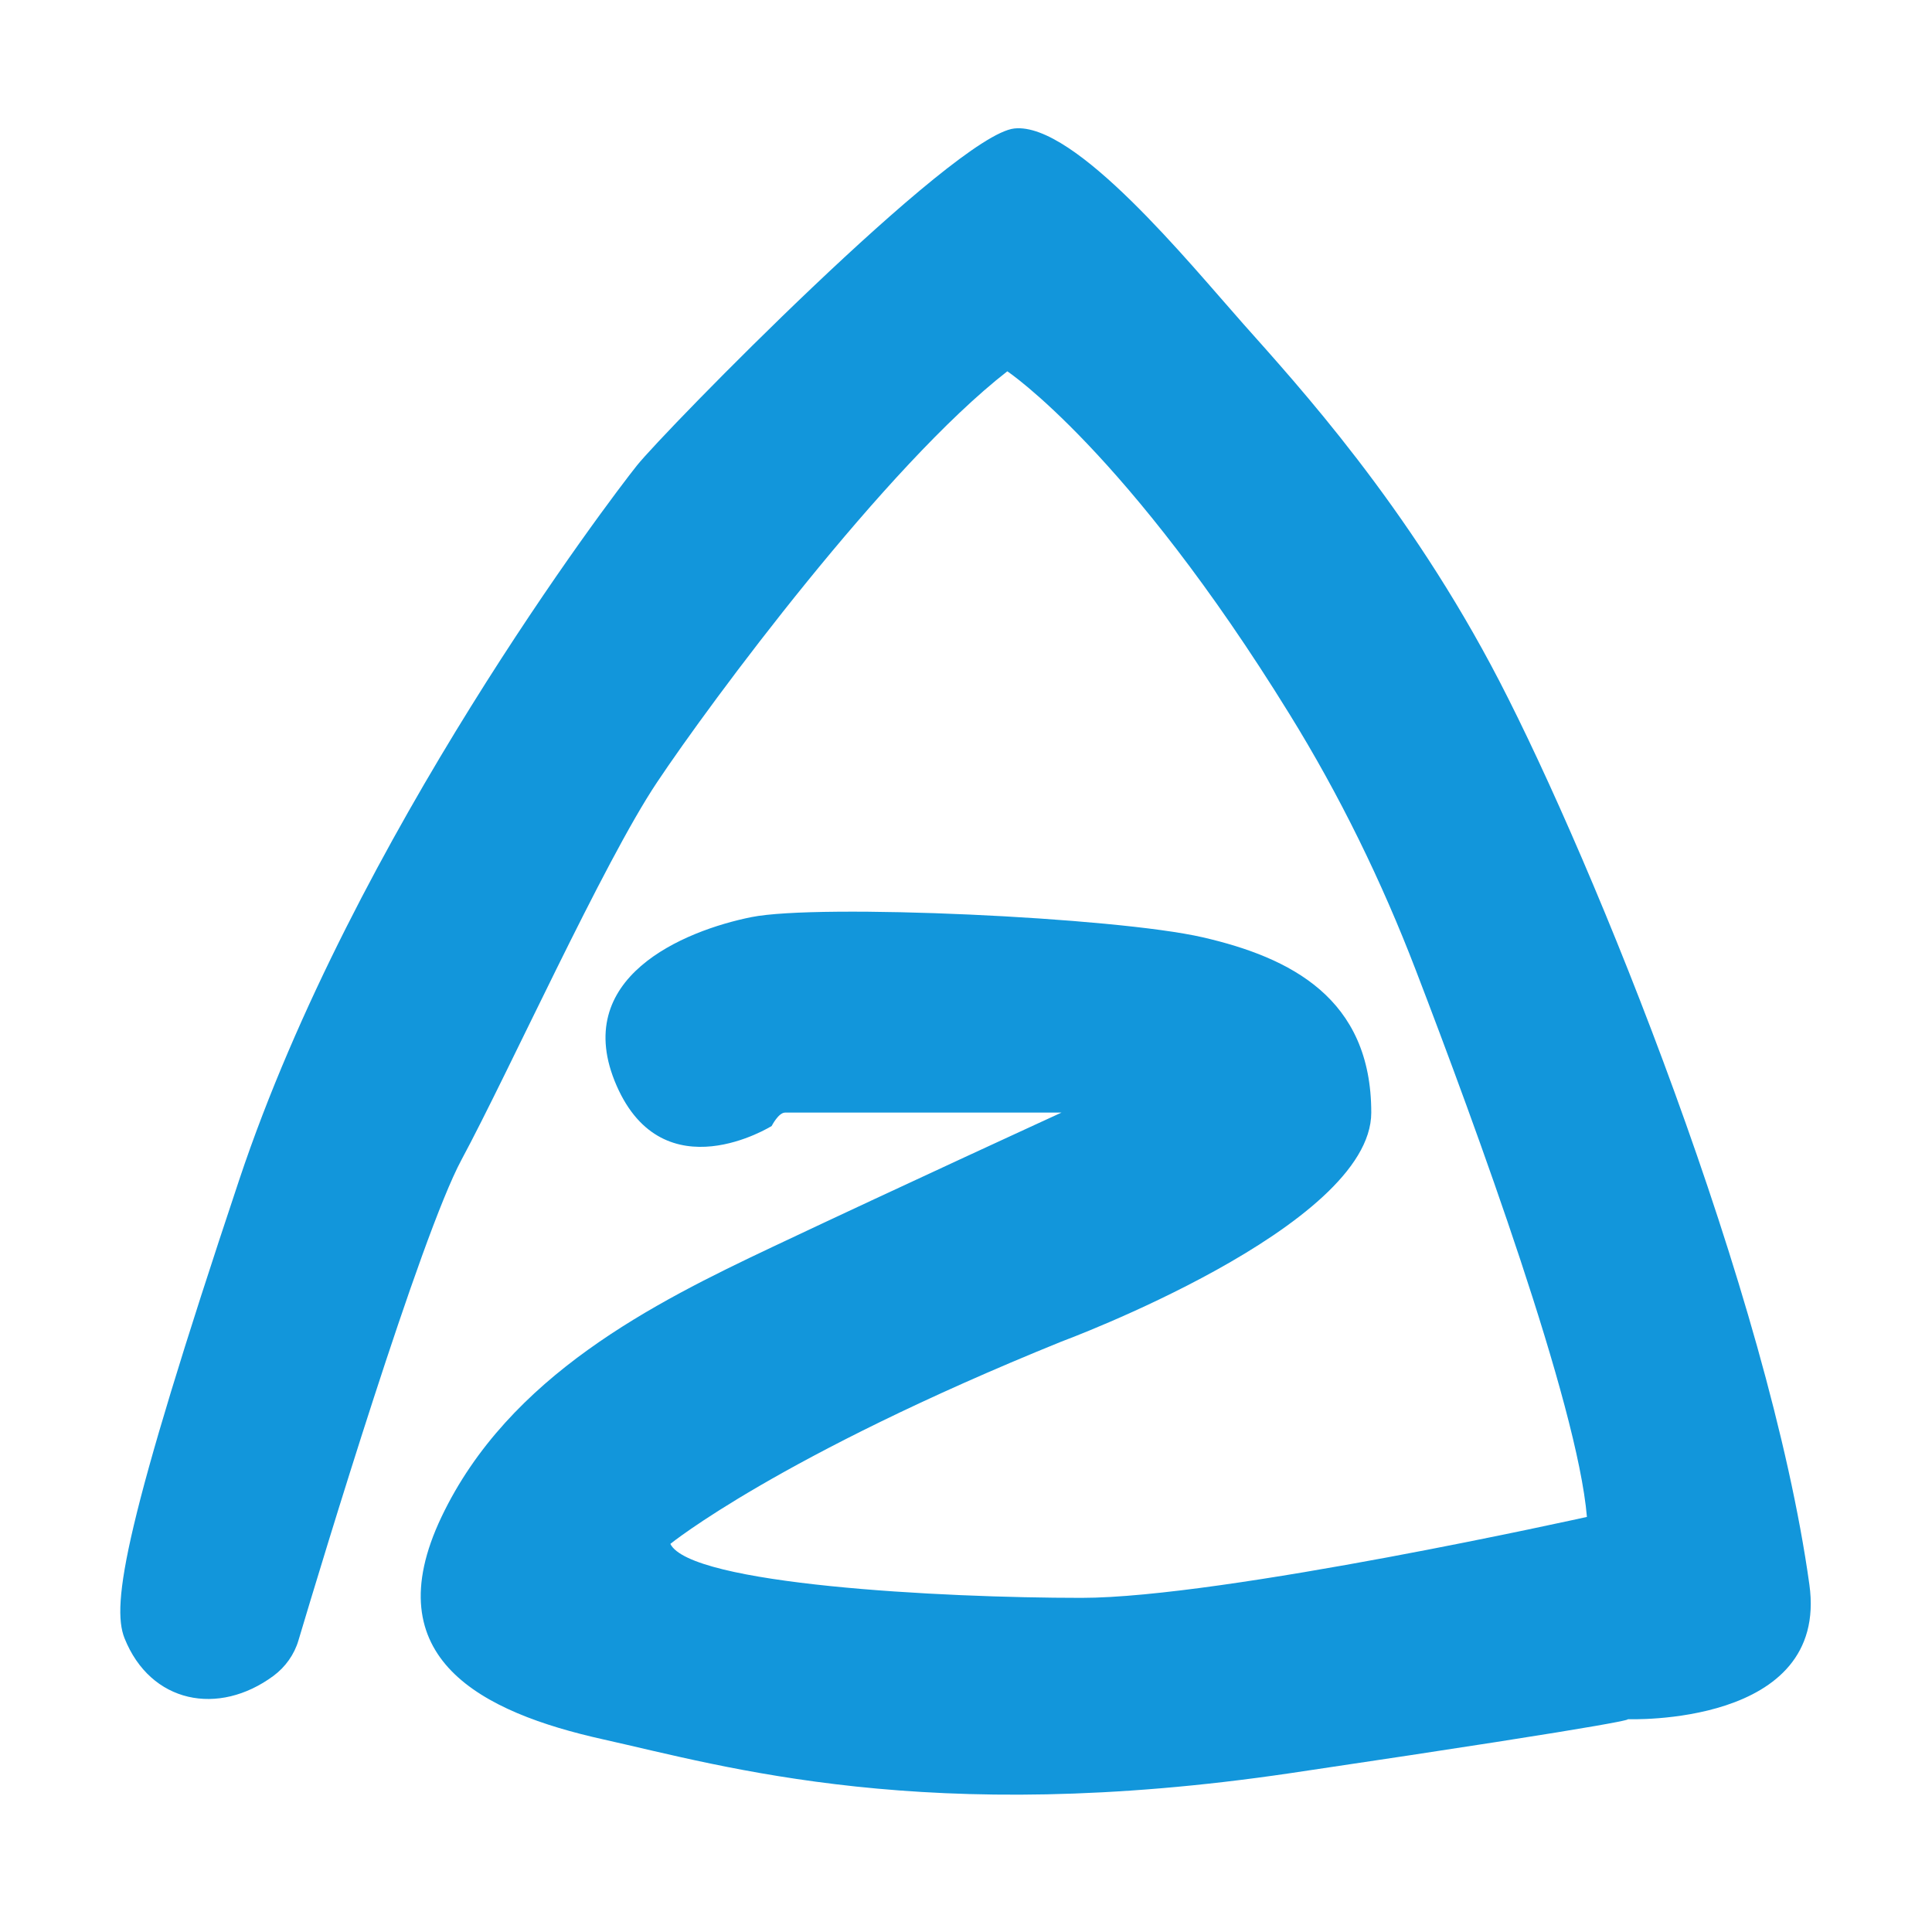 <?xml version="1.0" standalone="no"?><!DOCTYPE svg PUBLIC "-//W3C//DTD SVG 1.1//EN" "http://www.w3.org/Graphics/SVG/1.1/DTD/svg11.dtd"><svg t="1710138644723" class="icon" viewBox="0 0 1024 1024" version="1.1" xmlns="http://www.w3.org/2000/svg" p-id="18348" xmlns:xlink="http://www.w3.org/1999/xlink" width="200" height="200"><path d="M66 868.3c13.8 34.5 49.8 41.5 79 19.9 6.3-4.7 11-11.3 13.2-18.8 12.7-42.6 64.6-214.1 86.4-254.7 25-46.4 75-157.2 103.6-200 28.6-42.9 121.4-167.9 185.7-217.9 0 0 63.5 42.3 149.5 181.6 26.6 43 48.9 88.6 67 135.8 32 83.3 85.7 230 90.7 289.8 0 0-192.9 42.9-267.9 42.9s-207.2-7.1-217.9-28.6c0 0 57.2-46.4 207.2-107.2 0 0 164.3-60.7 164.3-121.4s-42.9-82.2-89.3-92.9c-46.4-10.7-203.6-17.9-239.3-10.7s-96.4 32.1-71.4 89.3c25 57.2 82.2 21.4 82.2 21.4s3.6-7.1 7.1-7.1h146.5S476.9 629 409 661.1C346.9 690.5 269.7 729 234 804s21.4 103.6 85.7 117.9 171.5 46.4 364.3 17.9c192.9-28.6 178.6-28.6 178.6-28.6s107 4.2 96.4-71.4C937.6 686.1 844.7 457.5 794.7 361 746.4 267.8 687.6 203.9 659 171.7S569.7 64.6 537.6 68.1s-185.7 160.7-200 178.6c-14.3 17.9-150 196.5-210.8 378.6S58.9 850.4 66 868.3z" p-id="18349" fill="#1296db"></path></svg>